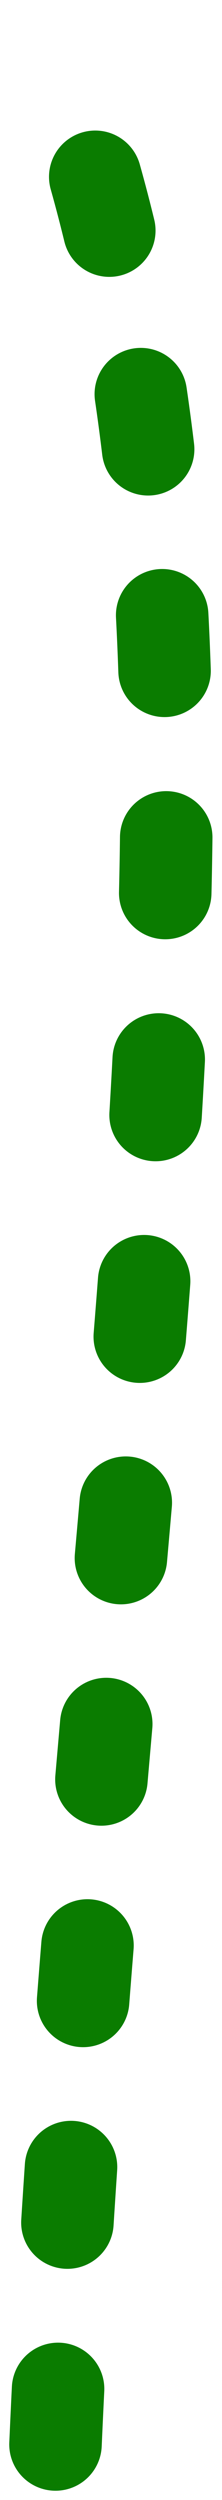 <svg width="12" height="135" viewBox="0 0 12 135" fill="none" xmlns="http://www.w3.org/2000/svg">
    <path d="M3 132C5.392 77.268 15.214 35.25 3 3" stroke="#0A7C00" stroke-width="5" stroke-linecap="round" stroke-dasharray="3 9"/>
</svg>
